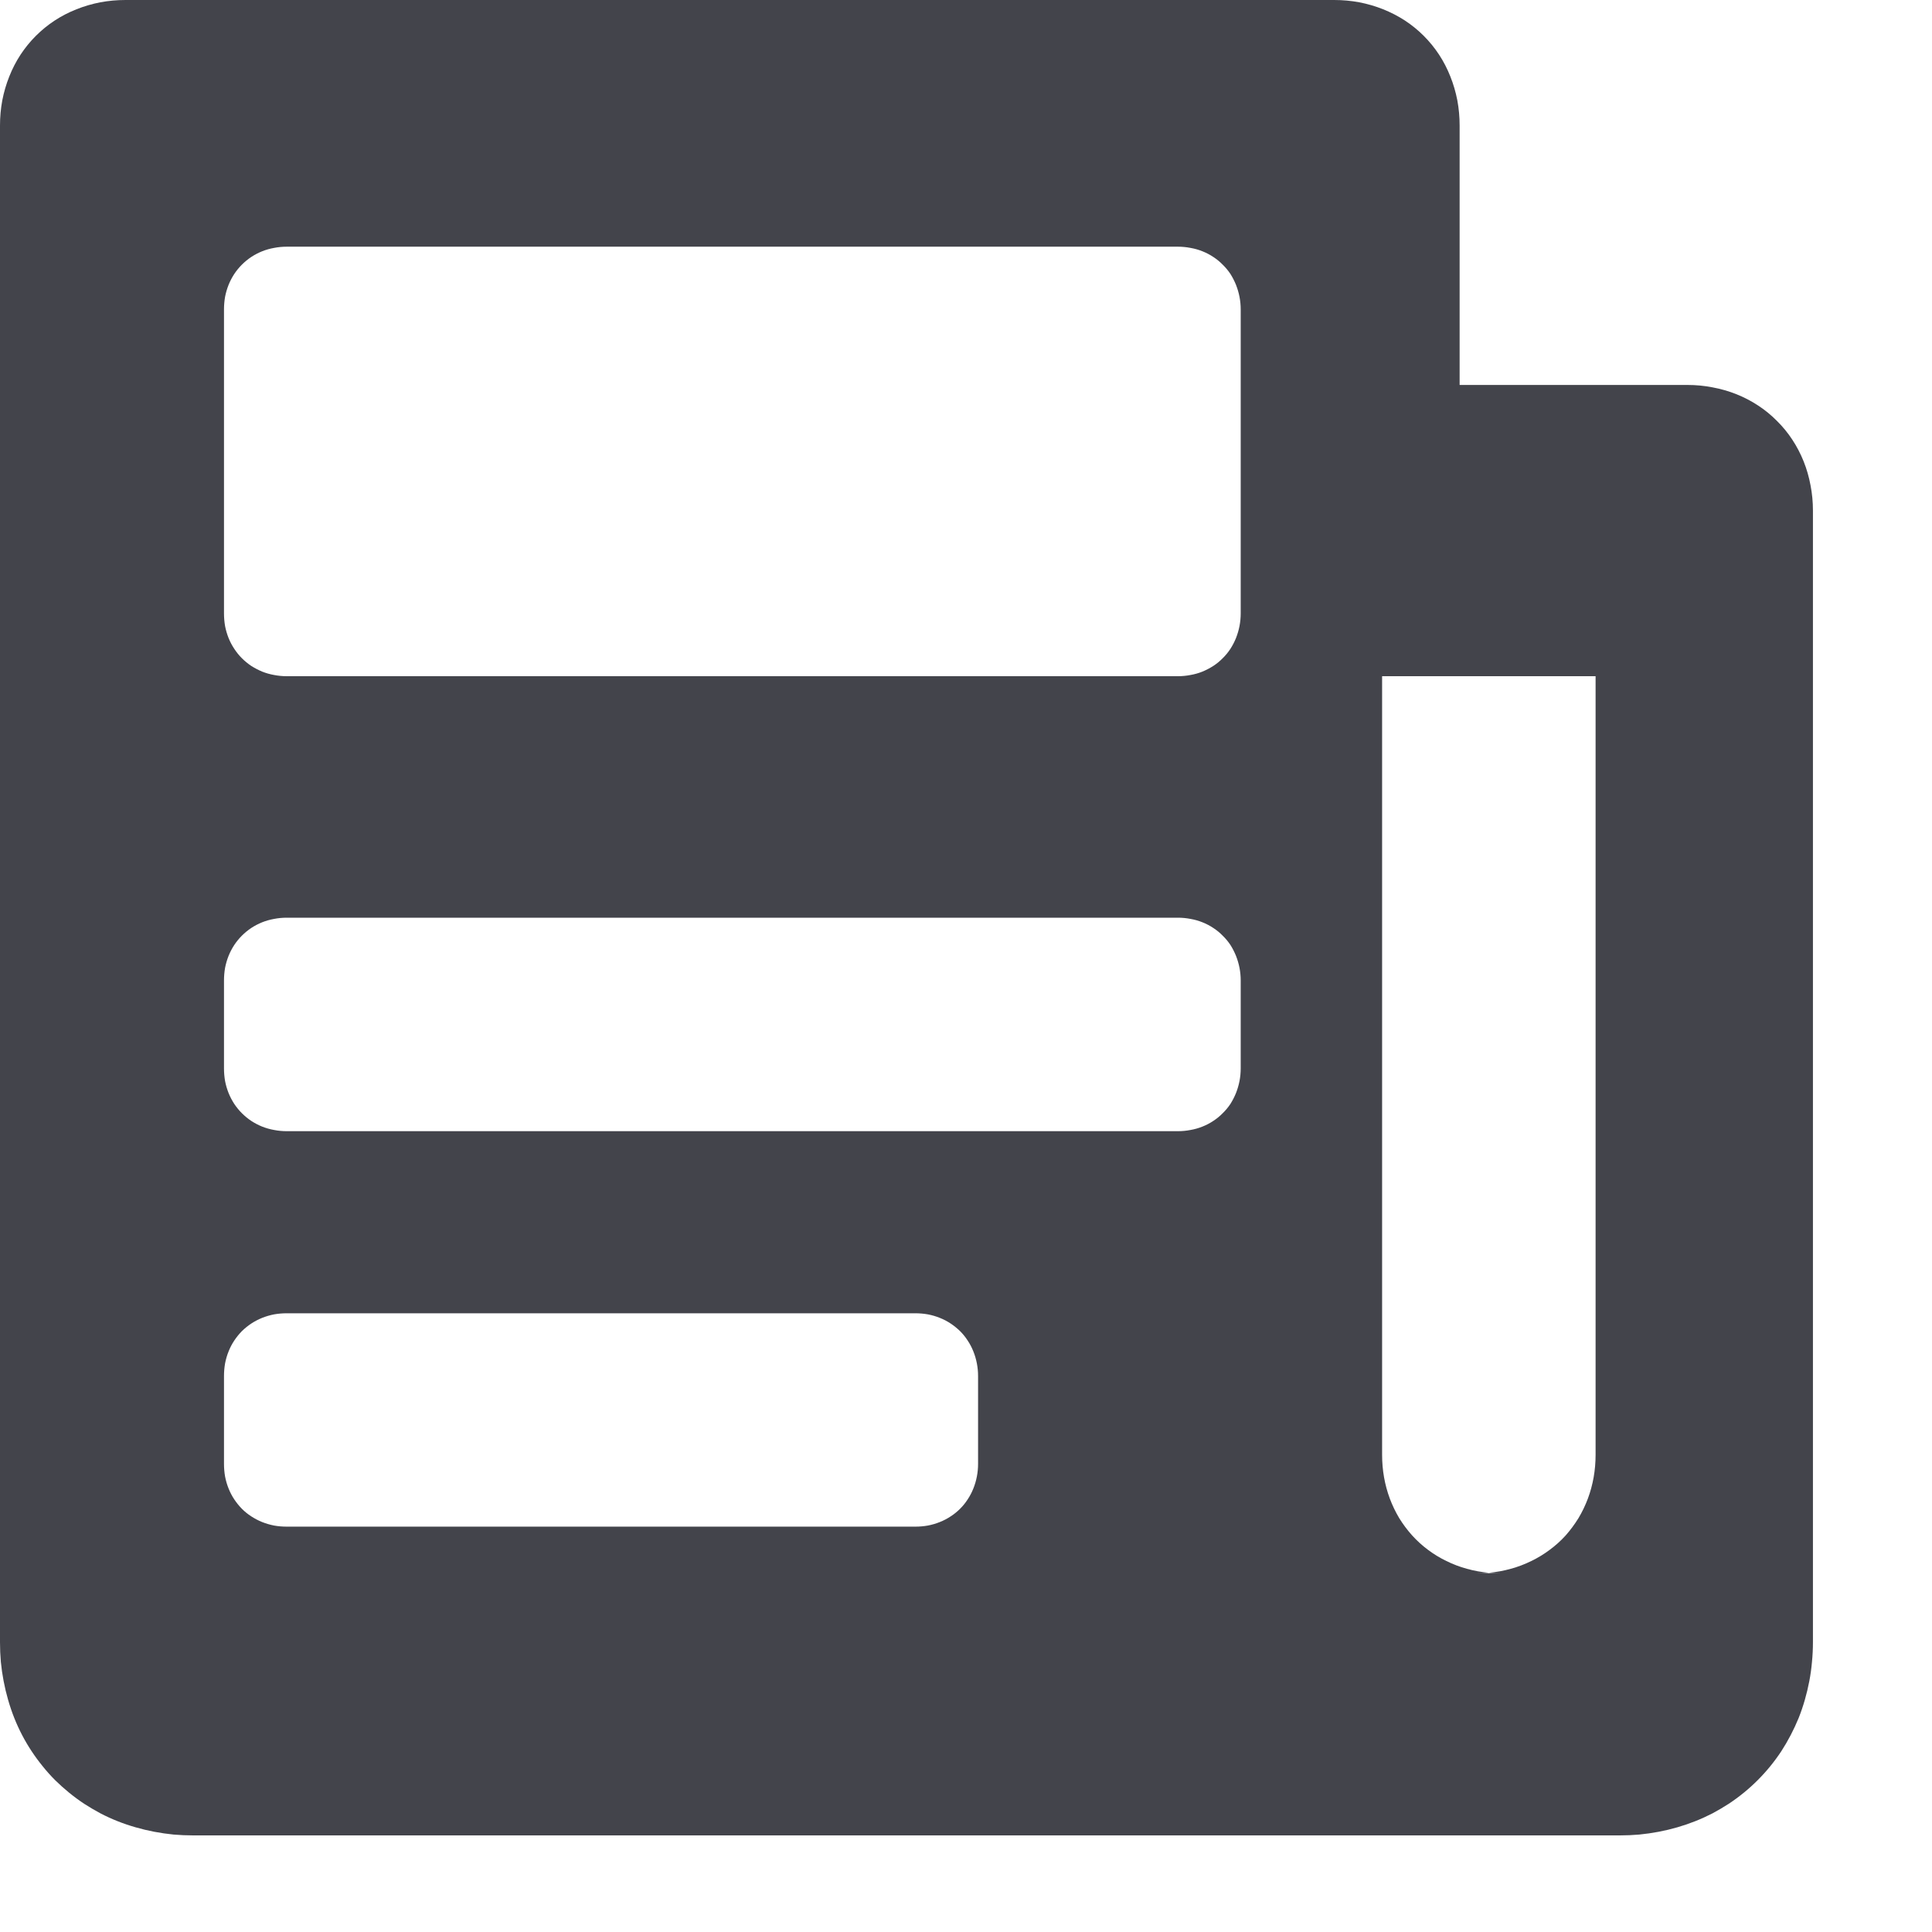 <?xml version="1.0" encoding="utf-8"?>
<svg width="16px" height="16px" viewBox="0 0 16 16" version="1.1" xmlns:xlink="http://www.w3.org/1999/xlink" xmlns="http://www.w3.org/2000/svg">
  <desc>Created with Lunacy</desc>
  <path d="M11.048 0L1.04 0Q0.933 0 0.831 0.019Q0.728 0.039 0.633 0.077Q0.537 0.115 0.453 0.17Q0.368 0.226 0.297 0.297Q0.226 0.368 0.17 0.453Q0.115 0.537 0.077 0.633Q0.039 0.728 0.019 0.831Q0 0.933 0 1.04L0 13.6Q0 13.682 0.007 13.763Q0.015 13.844 0.03 13.922Q0.045 14.001 0.067 14.077Q0.089 14.154 0.118 14.227Q0.147 14.3 0.183 14.369Q0.219 14.438 0.262 14.503Q0.305 14.568 0.354 14.628Q0.402 14.688 0.457 14.743Q0.512 14.797 0.572 14.846Q0.632 14.895 0.697 14.938Q0.762 14.98 0.831 15.017Q0.9 15.053 0.973 15.082Q1.046 15.111 1.123 15.133Q1.199 15.155 1.278 15.17Q1.357 15.185 1.437 15.193Q1.518 15.2 1.6 15.2L13.414 15.2Q13.496 15.2 13.576 15.193Q13.657 15.185 13.736 15.17Q13.815 15.155 13.891 15.133Q13.967 15.111 14.04 15.082Q14.113 15.053 14.183 15.017Q14.252 14.98 14.317 14.938Q14.382 14.895 14.442 14.846Q14.502 14.797 14.556 14.743Q14.611 14.688 14.66 14.628Q14.709 14.568 14.752 14.503Q14.794 14.438 14.83 14.369Q14.866 14.3 14.896 14.227Q14.925 14.154 14.947 14.077Q14.969 14.001 14.984 13.922Q14.999 13.844 15.006 13.763Q15.014 13.682 15.014 13.6L15.014 4.228Q15.014 4.122 14.994 4.019Q14.975 3.916 14.937 3.821Q14.899 3.726 14.843 3.641Q14.788 3.557 14.716 3.486Q14.645 3.414 14.561 3.359Q14.476 3.303 14.381 3.265Q14.286 3.227 14.183 3.208Q14.081 3.188 13.974 3.188L12.088 3.188L12.088 1.04Q12.088 0.933 12.069 0.831Q12.049 0.728 12.011 0.633Q11.973 0.537 11.918 0.453Q11.862 0.368 11.791 0.297Q11.72 0.226 11.635 0.17Q11.55 0.115 11.455 0.077Q11.36 0.039 11.257 0.019Q11.155 0 11.048 0ZM2.375 2.043L9.755 2.043Q9.808 2.043 9.859 2.053Q9.911 2.062 9.958 2.081Q10.006 2.1 10.048 2.128Q10.091 2.156 10.126 2.192Q10.162 2.227 10.19 2.269Q10.217 2.312 10.236 2.359Q10.255 2.407 10.265 2.458Q10.275 2.51 10.275 2.563L10.275 5.08Q10.275 5.133 10.265 5.185Q10.255 5.236 10.236 5.284Q10.217 5.331 10.19 5.373Q10.162 5.416 10.126 5.451Q10.091 5.487 10.048 5.515Q10.006 5.542 9.958 5.562Q9.911 5.581 9.859 5.59Q9.808 5.6 9.755 5.6L2.375 5.6Q2.321 5.6 2.27 5.59Q2.219 5.581 2.171 5.562Q2.124 5.542 2.081 5.515Q2.039 5.487 2.003 5.451Q1.968 5.416 1.94 5.373Q1.912 5.331 1.893 5.284Q1.874 5.236 1.864 5.185Q1.855 5.133 1.855 5.08L1.855 2.563Q1.855 2.51 1.864 2.458Q1.874 2.407 1.893 2.359Q1.912 2.312 1.94 2.269Q1.968 2.227 2.003 2.192Q2.039 2.156 2.081 2.128Q2.124 2.1 2.171 2.081Q2.219 2.062 2.27 2.053Q2.321 2.043 2.375 2.043ZM13.214 5.6L11.446 5.6L11.446 12.048Q11.446 12.143 11.462 12.234Q11.478 12.325 11.51 12.411Q11.542 12.496 11.588 12.573Q11.635 12.649 11.695 12.716Q11.755 12.782 11.826 12.835Q11.898 12.889 11.979 12.928Q12.06 12.968 12.148 12.992Q12.237 13.017 12.33 13.025Q12.282 13.029 12.233 13.029L12.427 13.029Q12.378 13.029 12.33 13.025Q12.423 13.017 12.512 12.992Q12.6 12.968 12.681 12.928Q12.762 12.889 12.834 12.835Q12.906 12.782 12.966 12.716Q13.025 12.649 13.072 12.573Q13.118 12.496 13.15 12.411Q13.182 12.325 13.198 12.234Q13.214 12.143 13.214 12.048L13.214 5.6ZM9.755 7.6L2.375 7.6Q2.321 7.6 2.27 7.61Q2.219 7.619 2.171 7.638Q2.124 7.657 2.081 7.685Q2.039 7.713 2.003 7.749Q1.968 7.784 1.94 7.826Q1.912 7.869 1.893 7.916Q1.874 7.964 1.864 8.015Q1.855 8.067 1.855 8.12L1.855 8.848Q1.855 8.901 1.864 8.953Q1.874 9.004 1.893 9.052Q1.912 9.099 1.94 9.142Q1.968 9.184 2.003 9.219Q2.039 9.255 2.081 9.283Q2.124 9.311 2.171 9.33Q2.219 9.349 2.27 9.358Q2.321 9.368 2.375 9.368L9.755 9.368Q9.808 9.368 9.859 9.358Q9.911 9.349 9.958 9.33Q10.006 9.311 10.048 9.283Q10.091 9.255 10.126 9.219Q10.162 9.184 10.19 9.142Q10.217 9.099 10.236 9.052Q10.255 9.004 10.265 8.953Q10.275 8.901 10.275 8.848L10.275 8.12Q10.275 8.067 10.265 8.015Q10.255 7.964 10.236 7.916Q10.217 7.869 10.19 7.826Q10.162 7.784 10.126 7.749Q10.091 7.713 10.048 7.685Q10.006 7.657 9.958 7.638Q9.911 7.619 9.859 7.61Q9.808 7.6 9.755 7.6ZM2.375 10.876L7.58 10.876Q7.633 10.876 7.684 10.885Q7.736 10.895 7.783 10.914Q7.831 10.933 7.873 10.961Q7.915 10.989 7.951 11.024Q7.987 11.06 8.014 11.102Q8.042 11.144 8.061 11.192Q8.08 11.239 8.09 11.291Q8.1 11.342 8.1 11.396L8.1 12.123Q8.1 12.177 8.09 12.228Q8.08 12.28 8.061 12.327Q8.042 12.375 8.014 12.417Q7.987 12.459 7.951 12.495Q7.915 12.531 7.873 12.558Q7.831 12.586 7.783 12.605Q7.736 12.624 7.684 12.634Q7.633 12.643 7.58 12.643L2.375 12.643Q2.321 12.643 2.27 12.634Q2.219 12.624 2.171 12.605Q2.124 12.586 2.081 12.558Q2.039 12.531 2.003 12.495Q1.968 12.459 1.94 12.417Q1.912 12.375 1.893 12.327Q1.874 12.28 1.864 12.228Q1.855 12.177 1.855 12.123L1.855 11.396Q1.855 11.342 1.864 11.291Q1.874 11.239 1.893 11.192Q1.912 11.144 1.94 11.102Q1.968 11.06 2.003 11.024Q2.039 10.989 2.081 10.961Q2.124 10.933 2.171 10.914Q2.219 10.895 2.27 10.885Q2.321 10.876 2.375 10.876Z" id="Tel" fill="#43444B" fill-rule="evenodd" stroke="none" />
</svg>